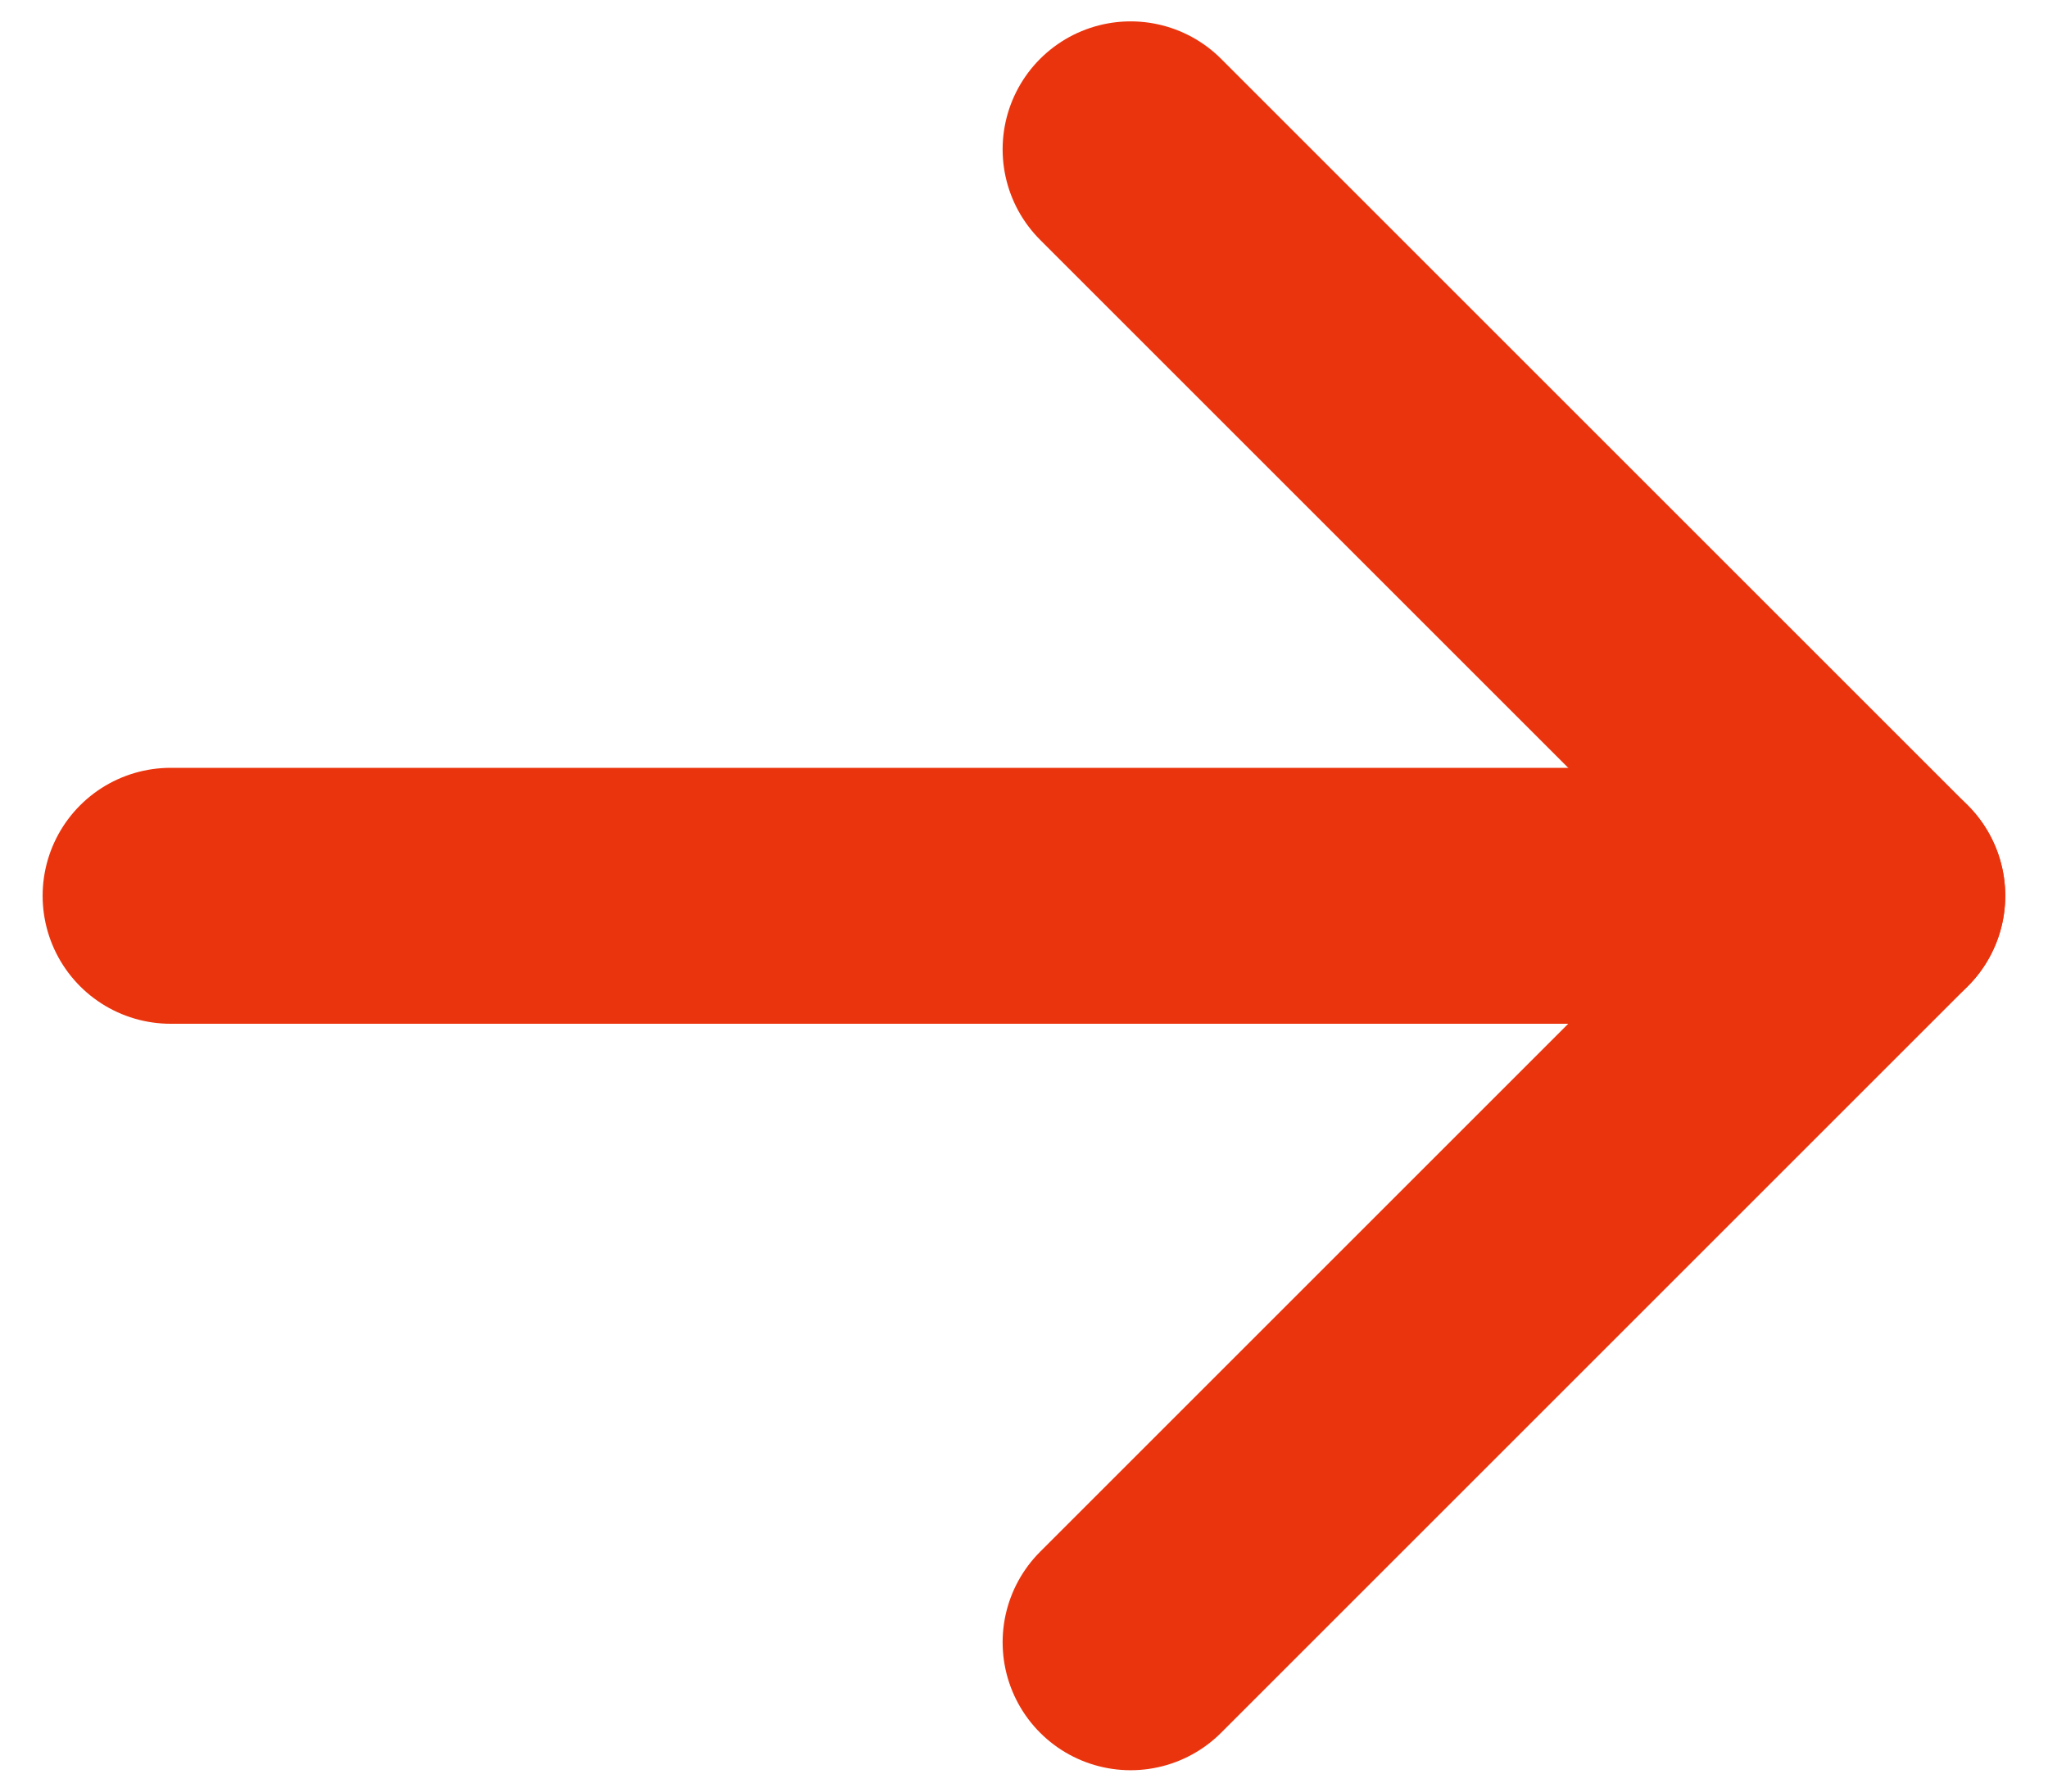 <svg width="16" height="14" viewBox="0 0 16 14" fill="none" xmlns="http://www.w3.org/2000/svg">
<path d="M1.333 7H14.666" stroke="#EA340D" stroke-width="2" stroke-linecap="round" stroke-linejoin="round"/>
<path d="M8.833 1.167L14.666 7L8.833 12.833" stroke="#EA340D" stroke-width="2" stroke-linecap="round" stroke-linejoin="round"/>
</svg>
